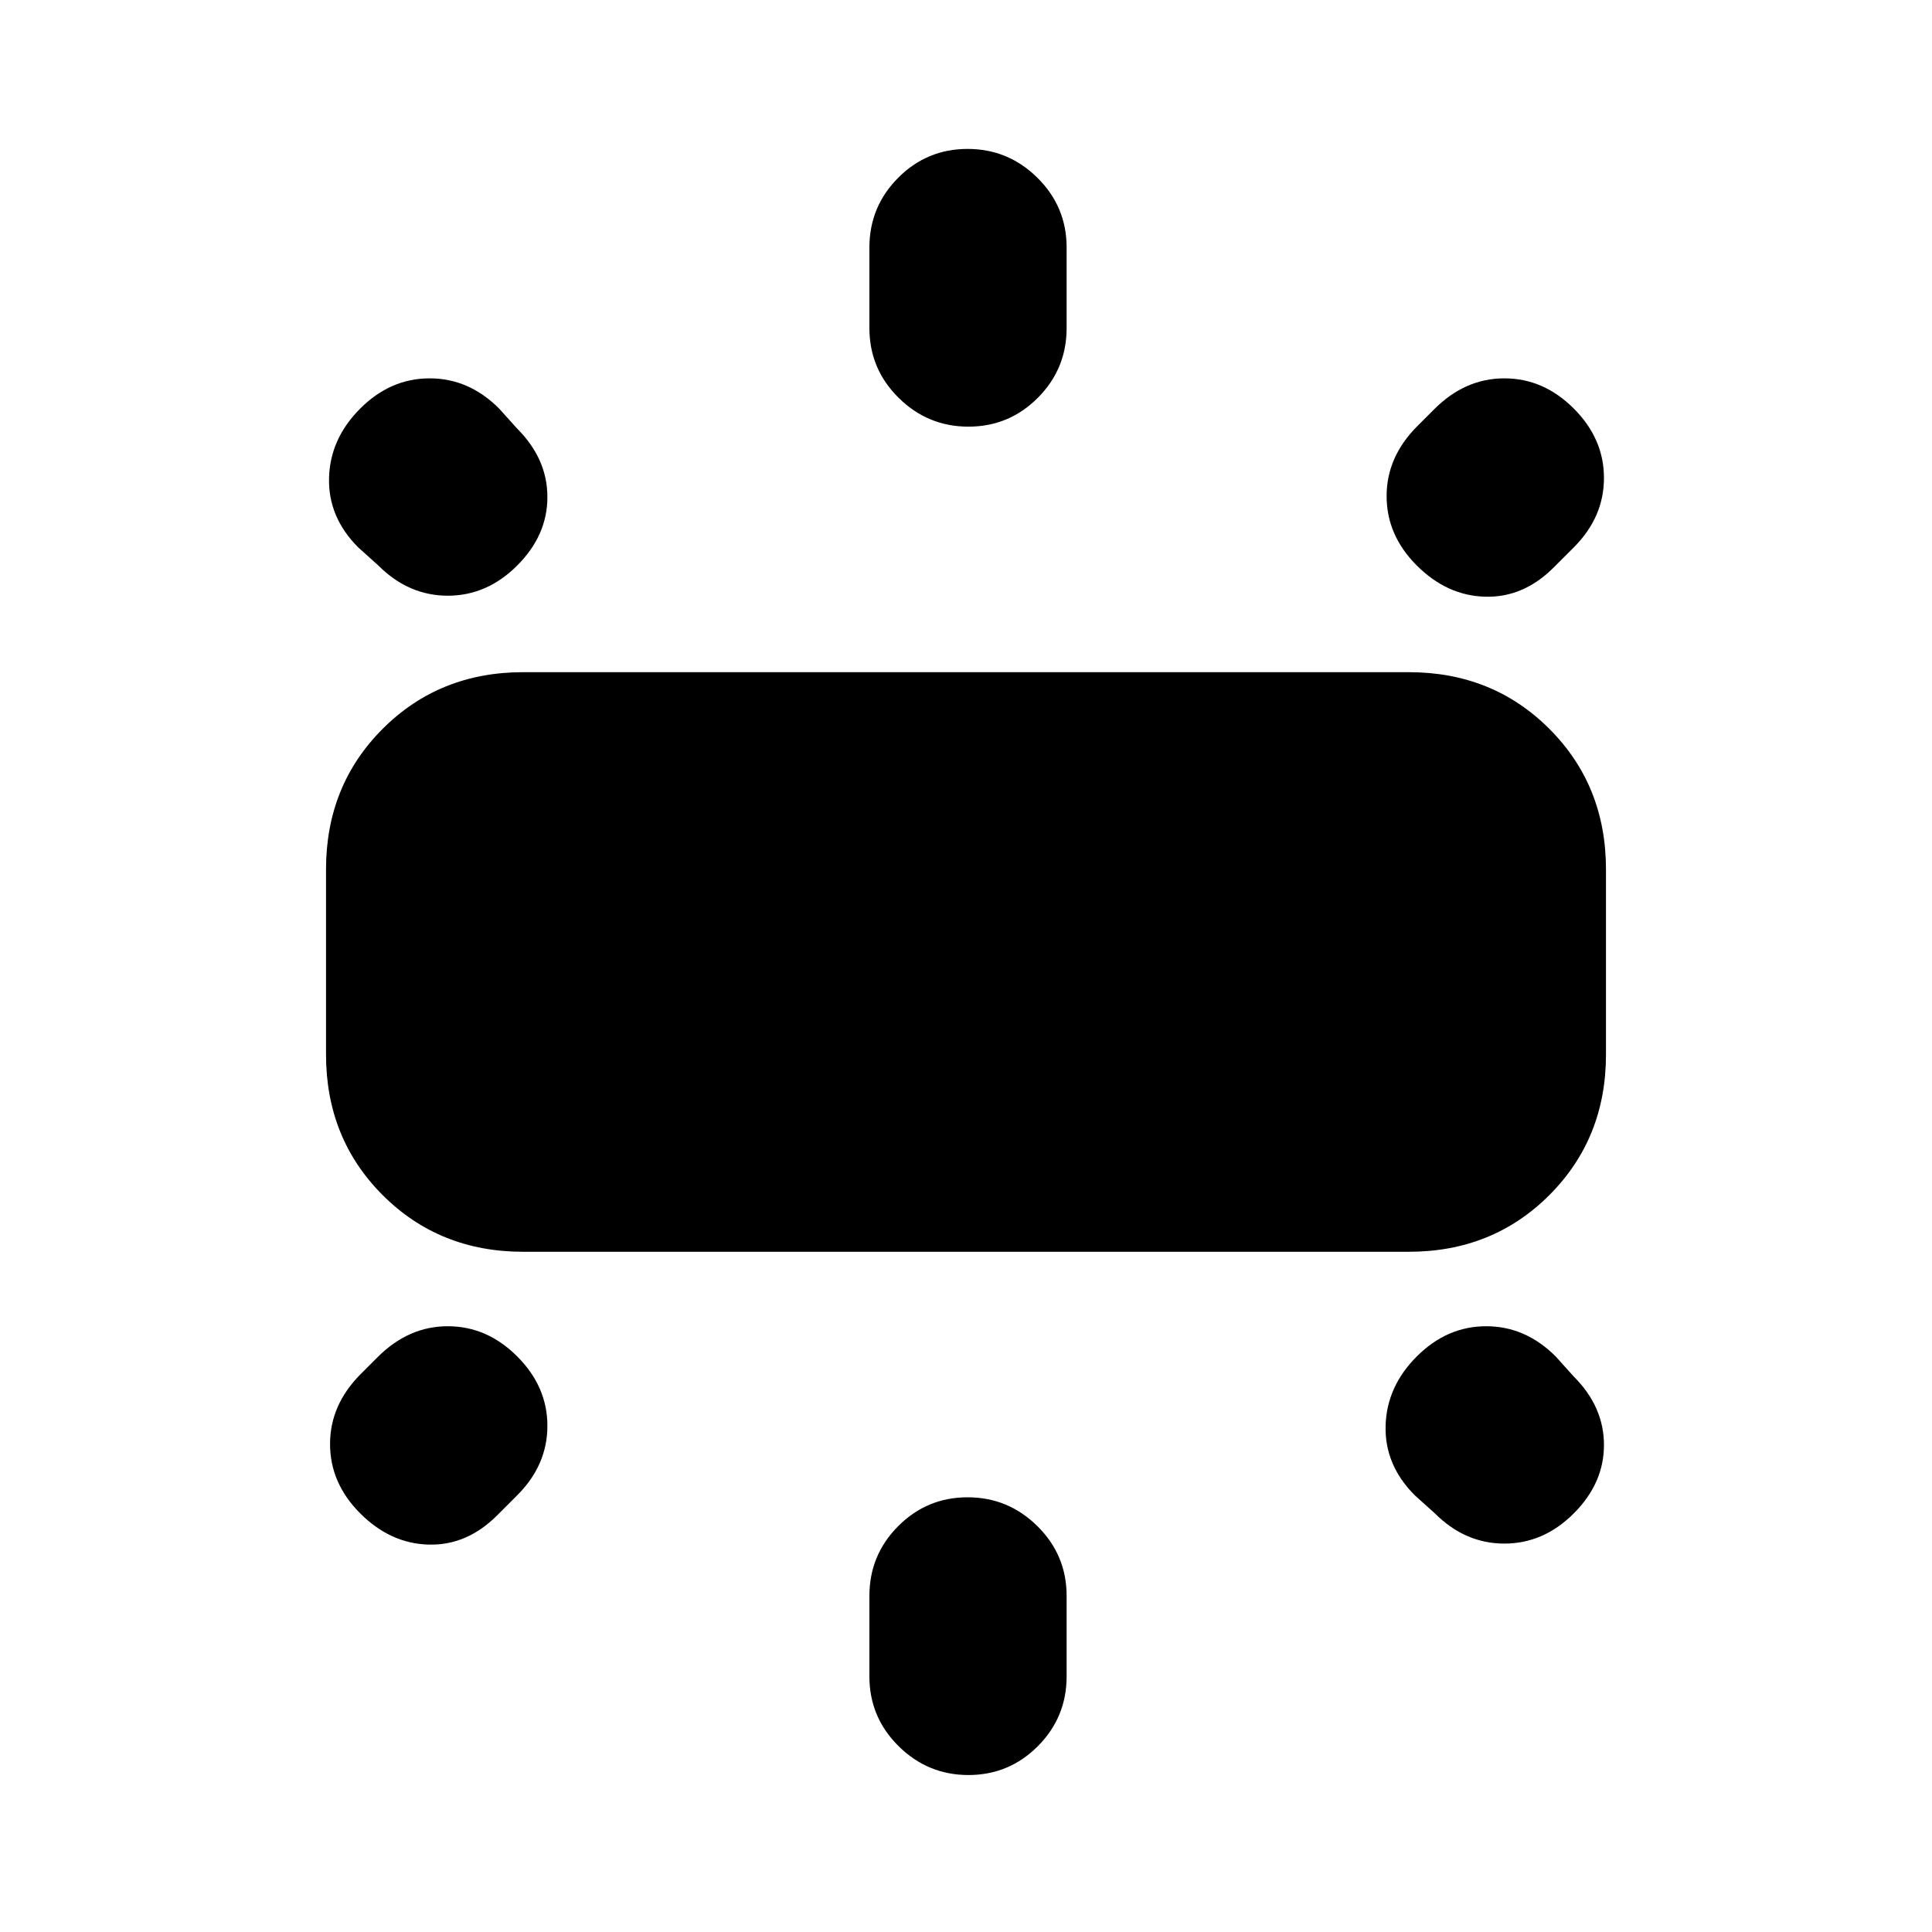 <svg xmlns="http://www.w3.org/2000/svg" height="20" viewBox="0 -960 960 960" width="20"><path d="M162-436v-92q0-41.7 28.15-69.85Q218.3-626 260-626h440q41.7 0 69.85 28.15Q798-569.7 798-528v92q0 41.7-28.15 69.85Q741.7-338 700-338H260q-41.7 0-69.85-28.15Q162-394.3 162-436Zm270-361v-40q0-20.3 14.29-34.65Q460.58-886 480.79-886t34.71 14.35Q530-857.3 530-837v40q0 20.3-14.29 34.65Q501.42-748 481.21-748t-34.71-14.35Q432-776.7 432-797Zm272.29 48.71 8.42-8.42Q728-772 747.5-772t34.5 15q15 15 15 34.5T782-688l-10 10q-15 15-34 14.5T704-679q-15-15-15-34.5t15.29-34.79ZM432-127v-40q0-20.3 14.29-34.65Q460.58-216 480.79-216t34.71 14.35Q530-187.3 530-167v40q0 20.3-14.29 34.65Q501.42-78 481.21-78T446.5-92.35Q432-106.7 432-127Zm281-81-10-9q-15-15-14.5-34.5T704-286q15-15 34.5-15t34.5 15l9 10q15 15 15 34t-15 34q-15 15-34.5 15T713-208ZM188-679l-10-9q-15-15-14.5-34.5T179-757q15-15 34.5-15t34.5 15l9 10q15 15 15 34t-15 34q-15 15-34.5 15T188-679Zm-8.71 401.71 8.42-8.42Q203-301 222.5-301t34.5 15q15 15 15 34.5T257-217l-10 10q-15 15-34 14.5T179-208q-15-15-15-34.5t15.29-34.79Z"/></svg>